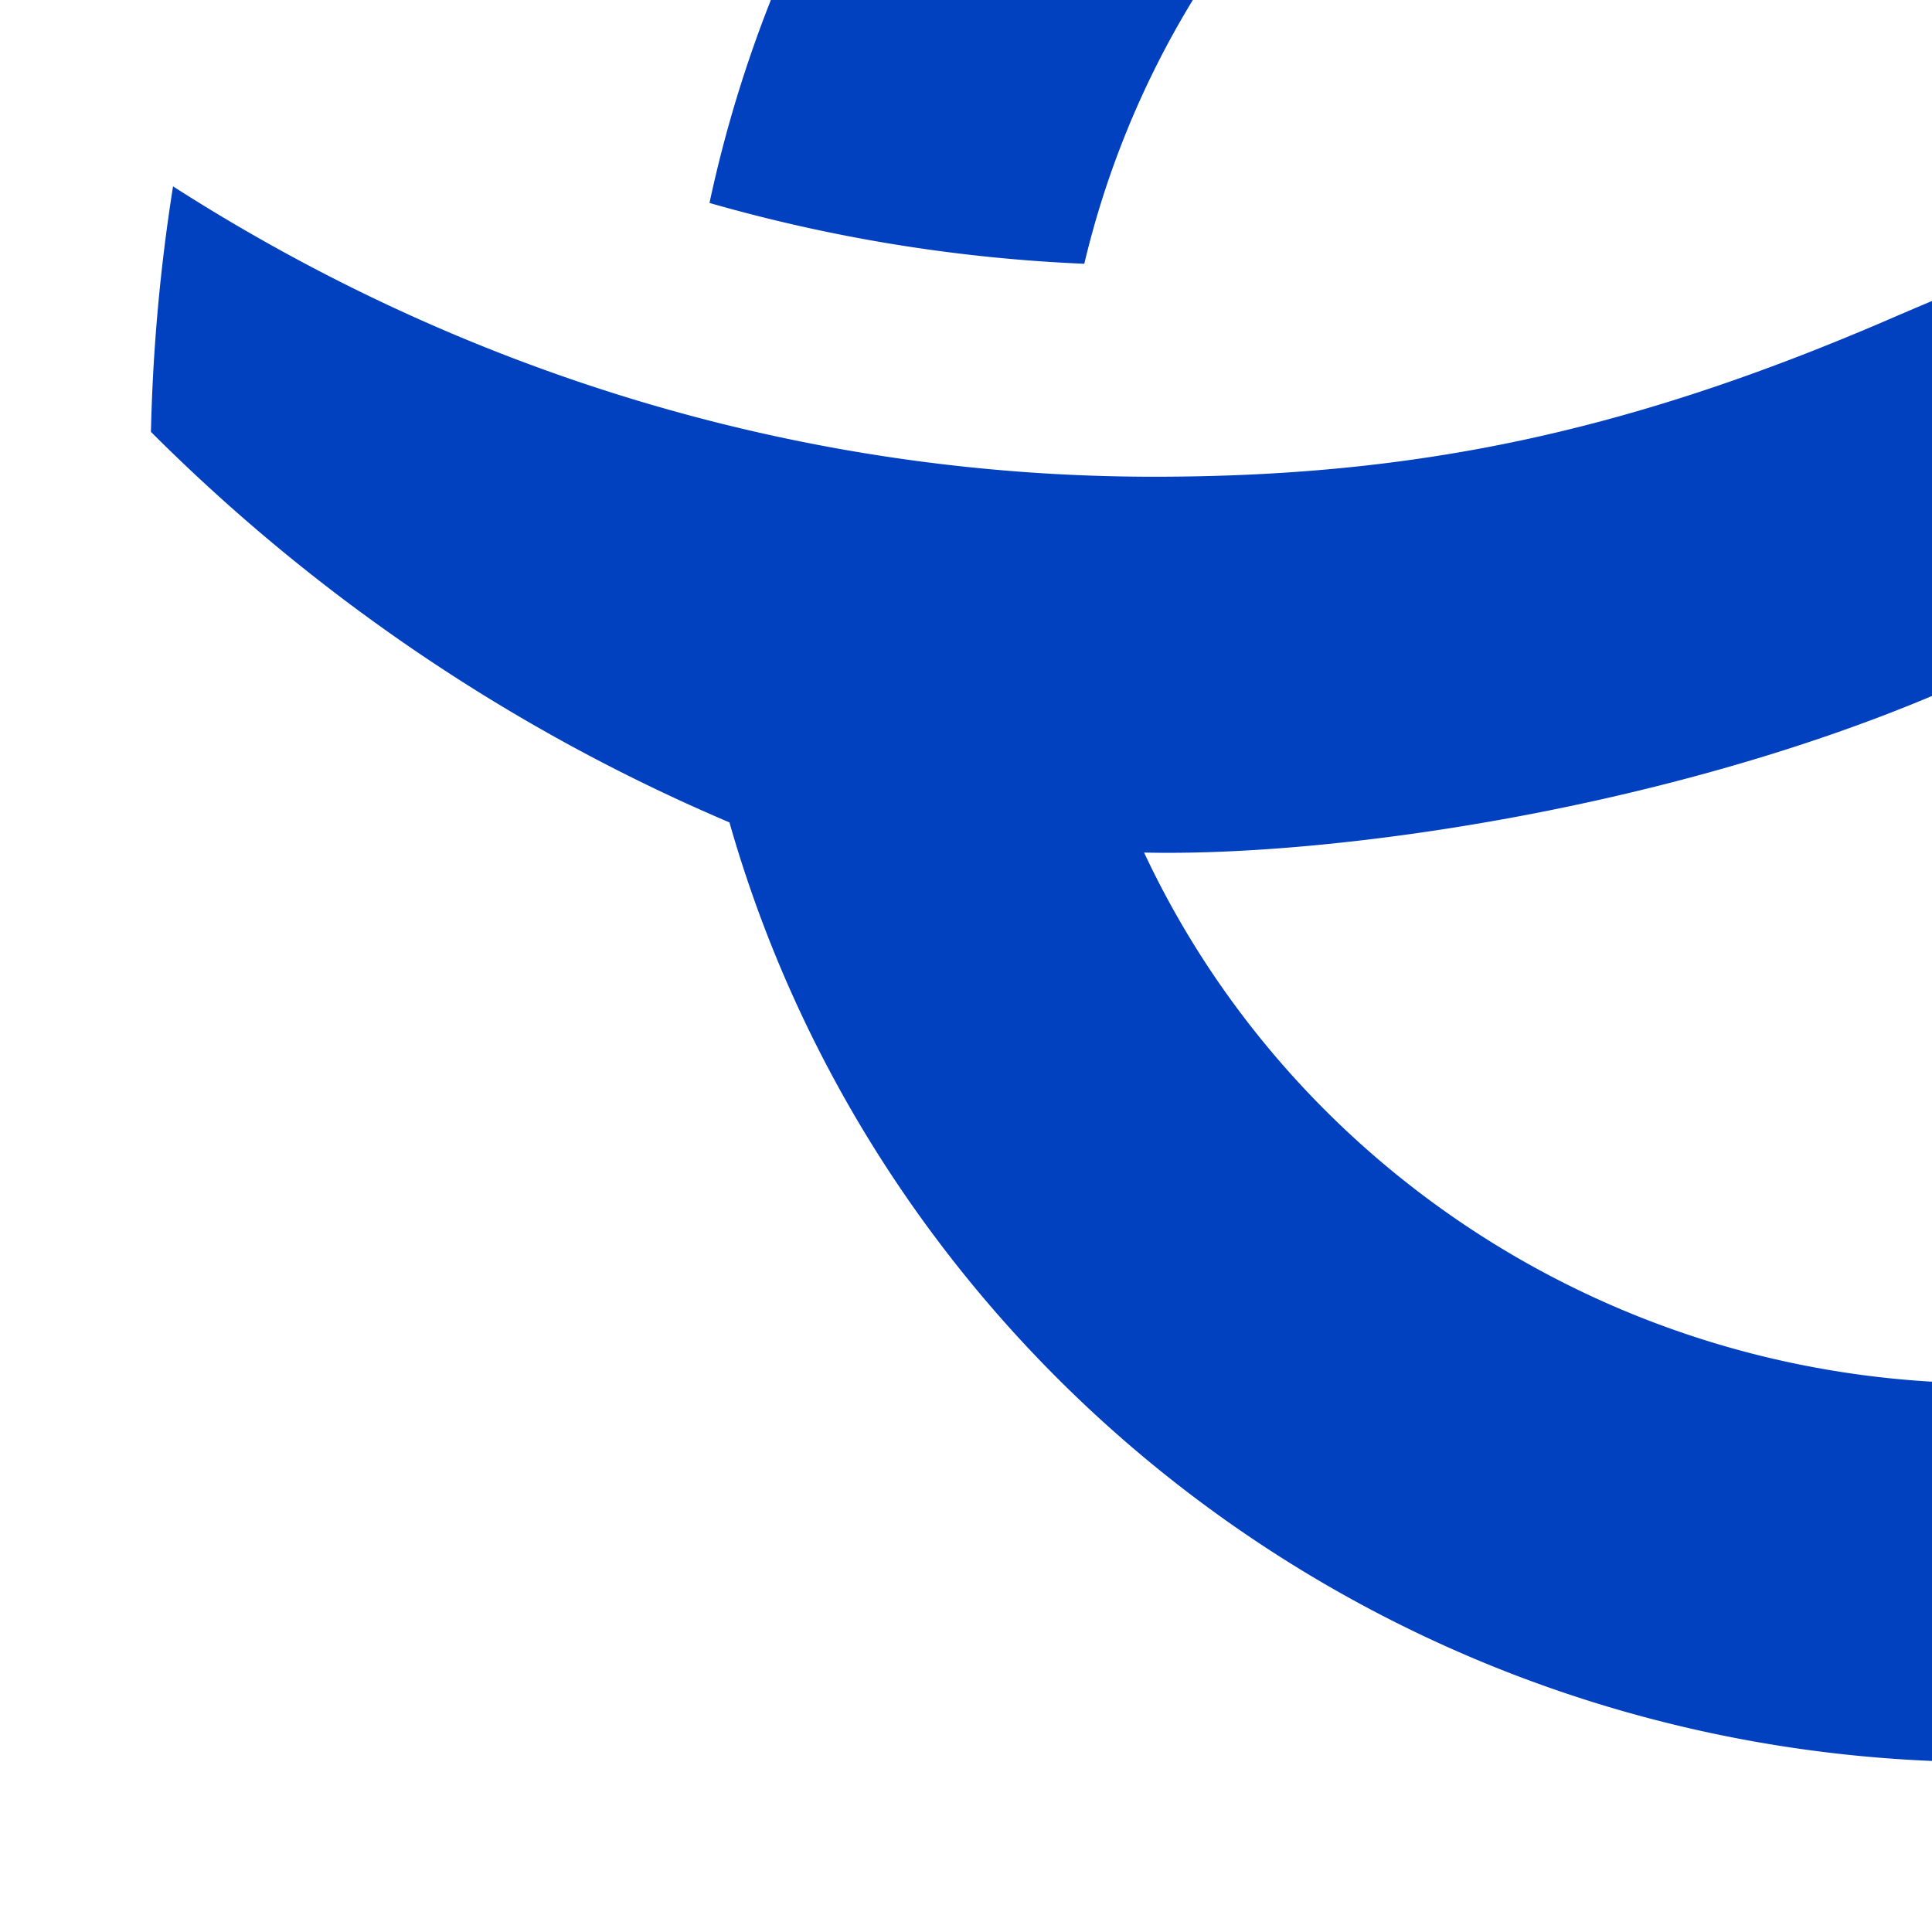 <svg xmlns="http://www.w3.org/2000/svg" xmlns:xlink="http://www.w3.org/1999/xlink" width="306" height="306" viewBox="0 0 306 306">
  <defs>
    <clipPath id="clip-path">
      <rect id="Rectangle_1029" data-name="Rectangle 1029" width="306" height="306" transform="translate(-0.24 0)" fill="#0140be"/>
    </clipPath>
  </defs>
  <g id="Logo" transform="translate(0.24 0)" clip-path="url(#clip-path)">
    <path id="Path_14911" data-name="Path 14911" d="M591.023,408.138c83.371,0,155.233-48.558,188.06-118.54l-54.8-24.532c-23.442,49.08-74.3,83.079-133.258,83.079-59.357,0-110.5-34.458-133.727-84.069,29.779.678,82.378-6.829,125.378-25.045,56.213-23.816,102.915-34.912,149.376-37.441,9.3-.506,18.585-.669,27.938-.522,10.792.17,21.5.444,32.094,1.211C791.12,90.4,700.13,0,588.022,0c-98,0-179.855,69.073-199.555,161.187a254.489,254.489,0,0,0,59.362,9.633A144.09,144.09,0,0,1,719.221,144.5c-47.833,2.113-89.558,11.591-143.448,34.911-41.678,18.036-75.357,25.139-116.933,25.139-56.475,0-109.193-16.824-153.659-44.919q-.842-.533-1.681-1.07a289.455,289.455,0,0,0-3.5,38.884A289.963,289.963,0,0,0,391.628,259.3c24.44,85.869,104.456,148.837,199.395,148.837" transform="translate(-276.333 -129.043)" fill="#0140be"/>
  </g>
</svg>
